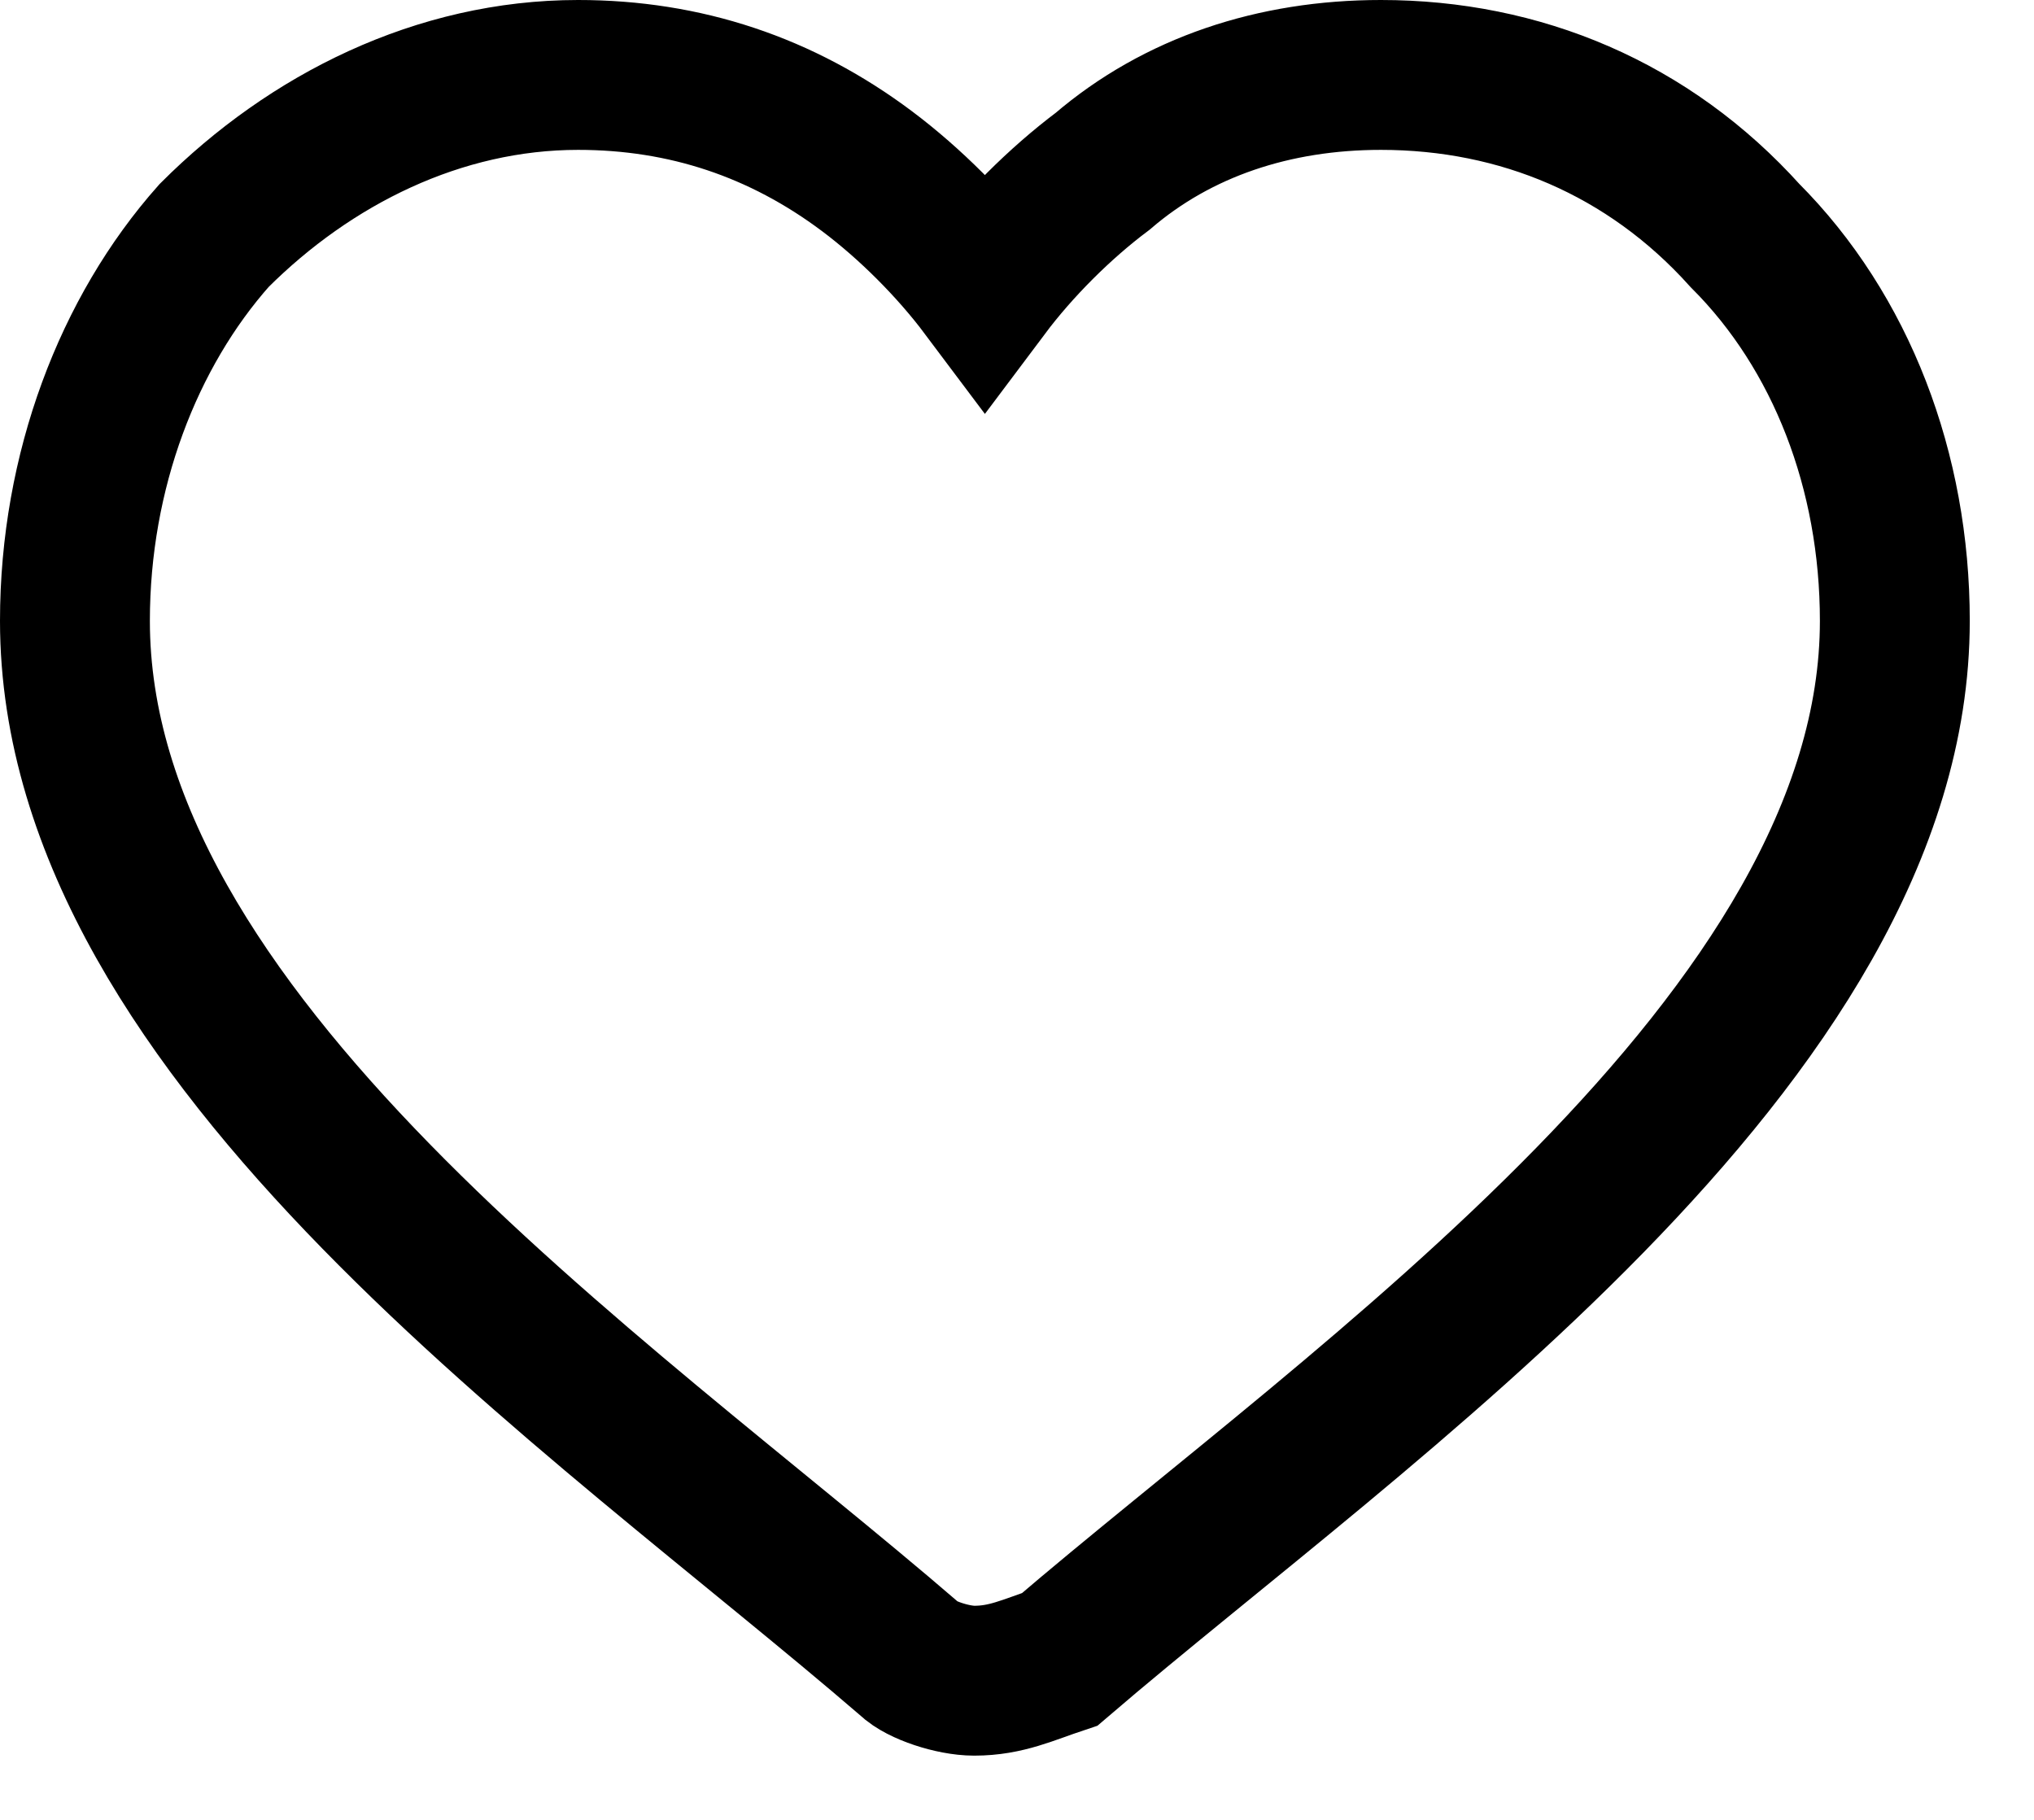 <svg width="19" height="17" viewBox="0 0 19 17" fill="none" xmlns="http://www.w3.org/2000/svg">
<path d="M9.1 15.7C8.9 15.7 8.6 15.6 8.5 15.5C5.6 13 0.7 9.7 0.7 5.8C0.7 4.4 1.2 3.1 2 2.2C2.9 1.3 4.1 0.7 5.4 0.7C6.4 0.7 7.3 1 8.1 1.6C8.5 1.9 8.9 2.3 9.2 2.7C9.5 2.3 9.9 1.9 10.3 1.6C11 1 11.9 0.7 12.9 0.7C14.2 0.7 15.4 1.2 16.3 2.2C17.2 3.1 17.7 4.4 17.7 5.8C17.7 9.7 12.7 13.1 9.9 15.5C9.6 15.6 9.4 15.7 9.1 15.7Z" stroke="black" stroke-width="1.4" stroke-miterlimit="10"/>
</svg>
